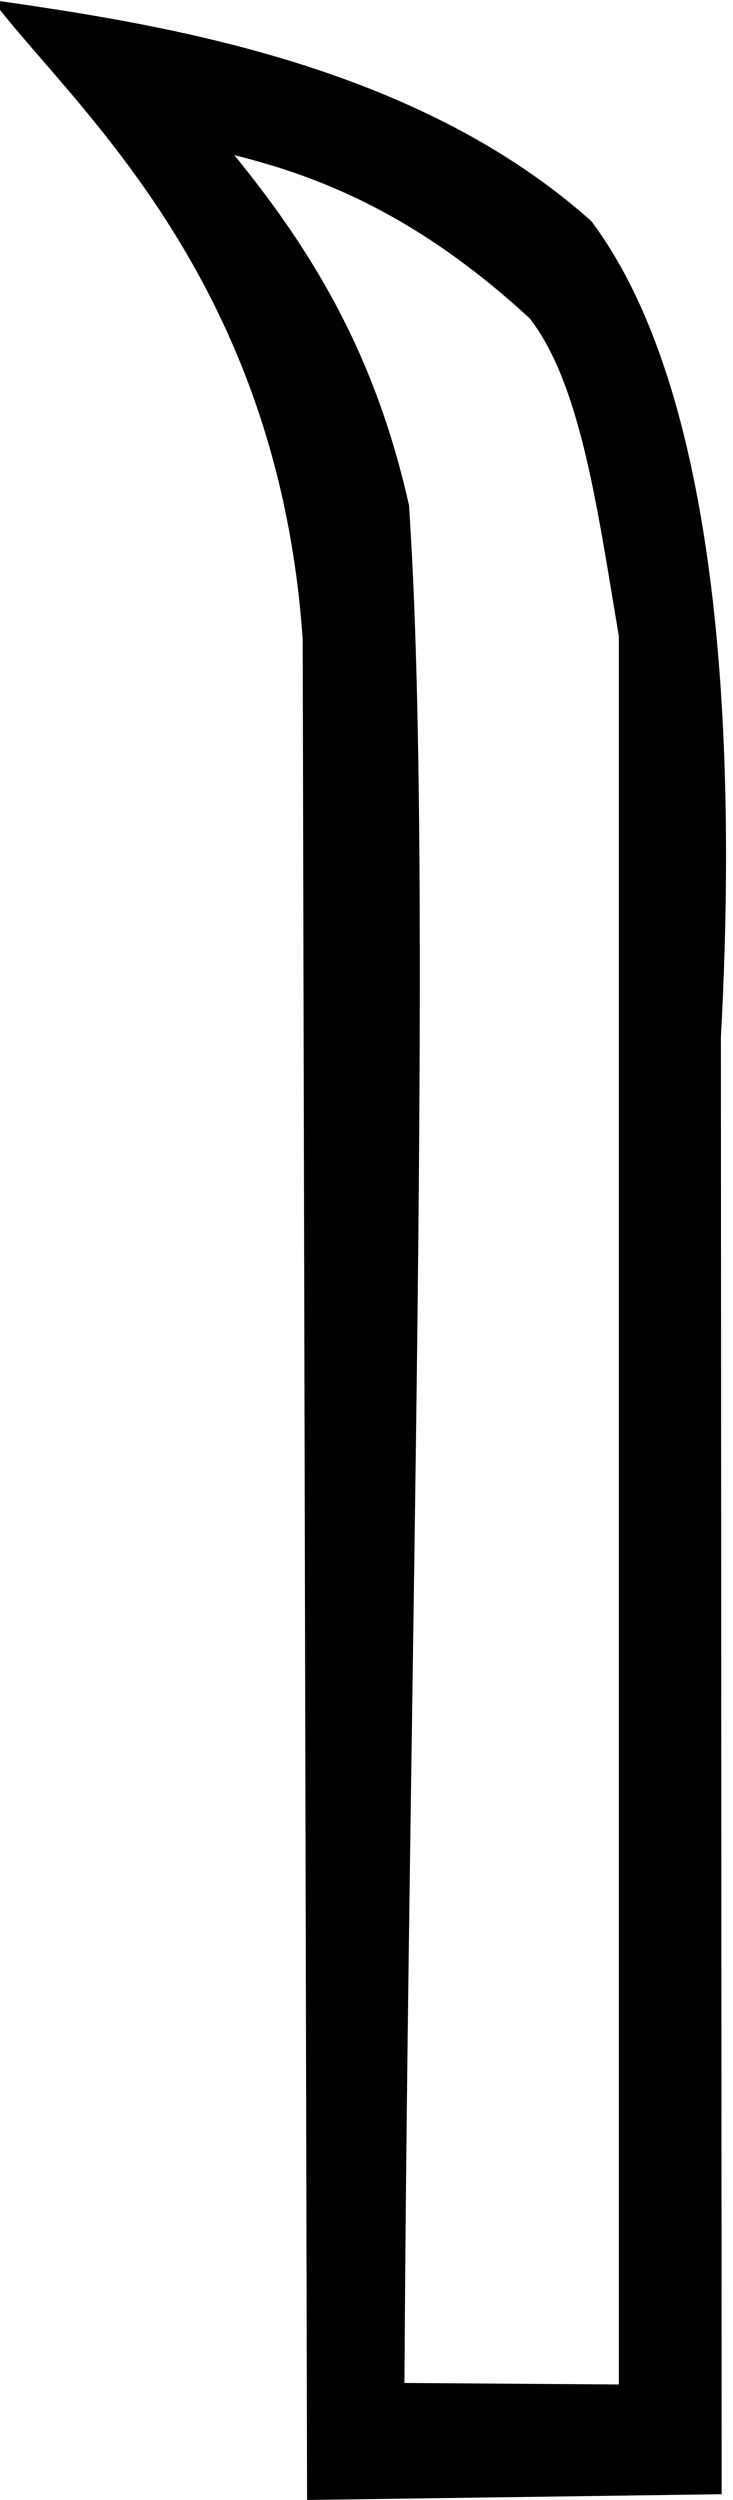 <?xml version="1.0" encoding="UTF-8" standalone="no"?>
<svg
   width="4.848"
   height="16.516"
   id="svg1138"
   sodipodi:version="0.32"
   inkscape:version="1.4 (86a8ad7, 2024-10-11)"
   sodipodi:docname="F122.svg"
   version="1.1"
   xmlns:inkscape="http://www.inkscape.org/namespaces/inkscape"
   xmlns:sodipodi="http://sodipodi.sourceforge.net/DTD/sodipodi-0.dtd"
   xmlns="http://www.w3.org/2000/svg"
   xmlns:svg="http://www.w3.org/2000/svg"
   xmlns:rdf="http://www.w3.org/1999/02/22-rdf-syntax-ns#"
   xmlns:cc="http://creativecommons.org/ns#"
   xmlns:dc="http://purl.org/dc/elements/1.1/">
  <defs
     id="defs1142" />
  <sodipodi:namedview
     id="base"
     pagecolor="#ffffff"
     bordercolor="#666666"
     borderopacity="1.0"
     inkscape:pageopacity="0.0"
     inkscape:pageshadow="2"
     inkscape:zoom="27.398297"
     inkscape:cx="-4.4163328"
     inkscape:cy="9.5261394"
     inkscape:window-width="1300"
     inkscape:window-height="893"
     inkscape:window-x="0"
     inkscape:window-y="0"
     inkscape:current-layer="svg1138"
     inkscape:showpageshadow="2"
     inkscape:pagecheckerboard="0"
     inkscape:deskcolor="#d1d1d1"
     inkscape:window-maximized="0" />
  <path
     style="fill:#000000;stroke:none"
     d="M -0.051,0 C 0.476,0.697 1.836,1.826 2.002,4.223 L 2.031,16.516 4.773,16.478 4.768,6.852 C 4.851,5.323 4.853,2.717 3.911,1.461 2.736,0.412 1.035,0.156 -0.051,0 M 3.503,2.103 C 3.847,2.544 3.956,3.4 4.093,4.202 v 11.551 l -1.418,-0.01 C 2.702,10.922 2.87,5.766 2.705,3.338 2.481,2.336 2.064,1.656 1.55,1.025 c 0.51,0.128 1.174,0.36 1.953,1.078 z"
     id="path1139"
     sodipodi:nodetypes="cccccccccccccc" />
</svg>
